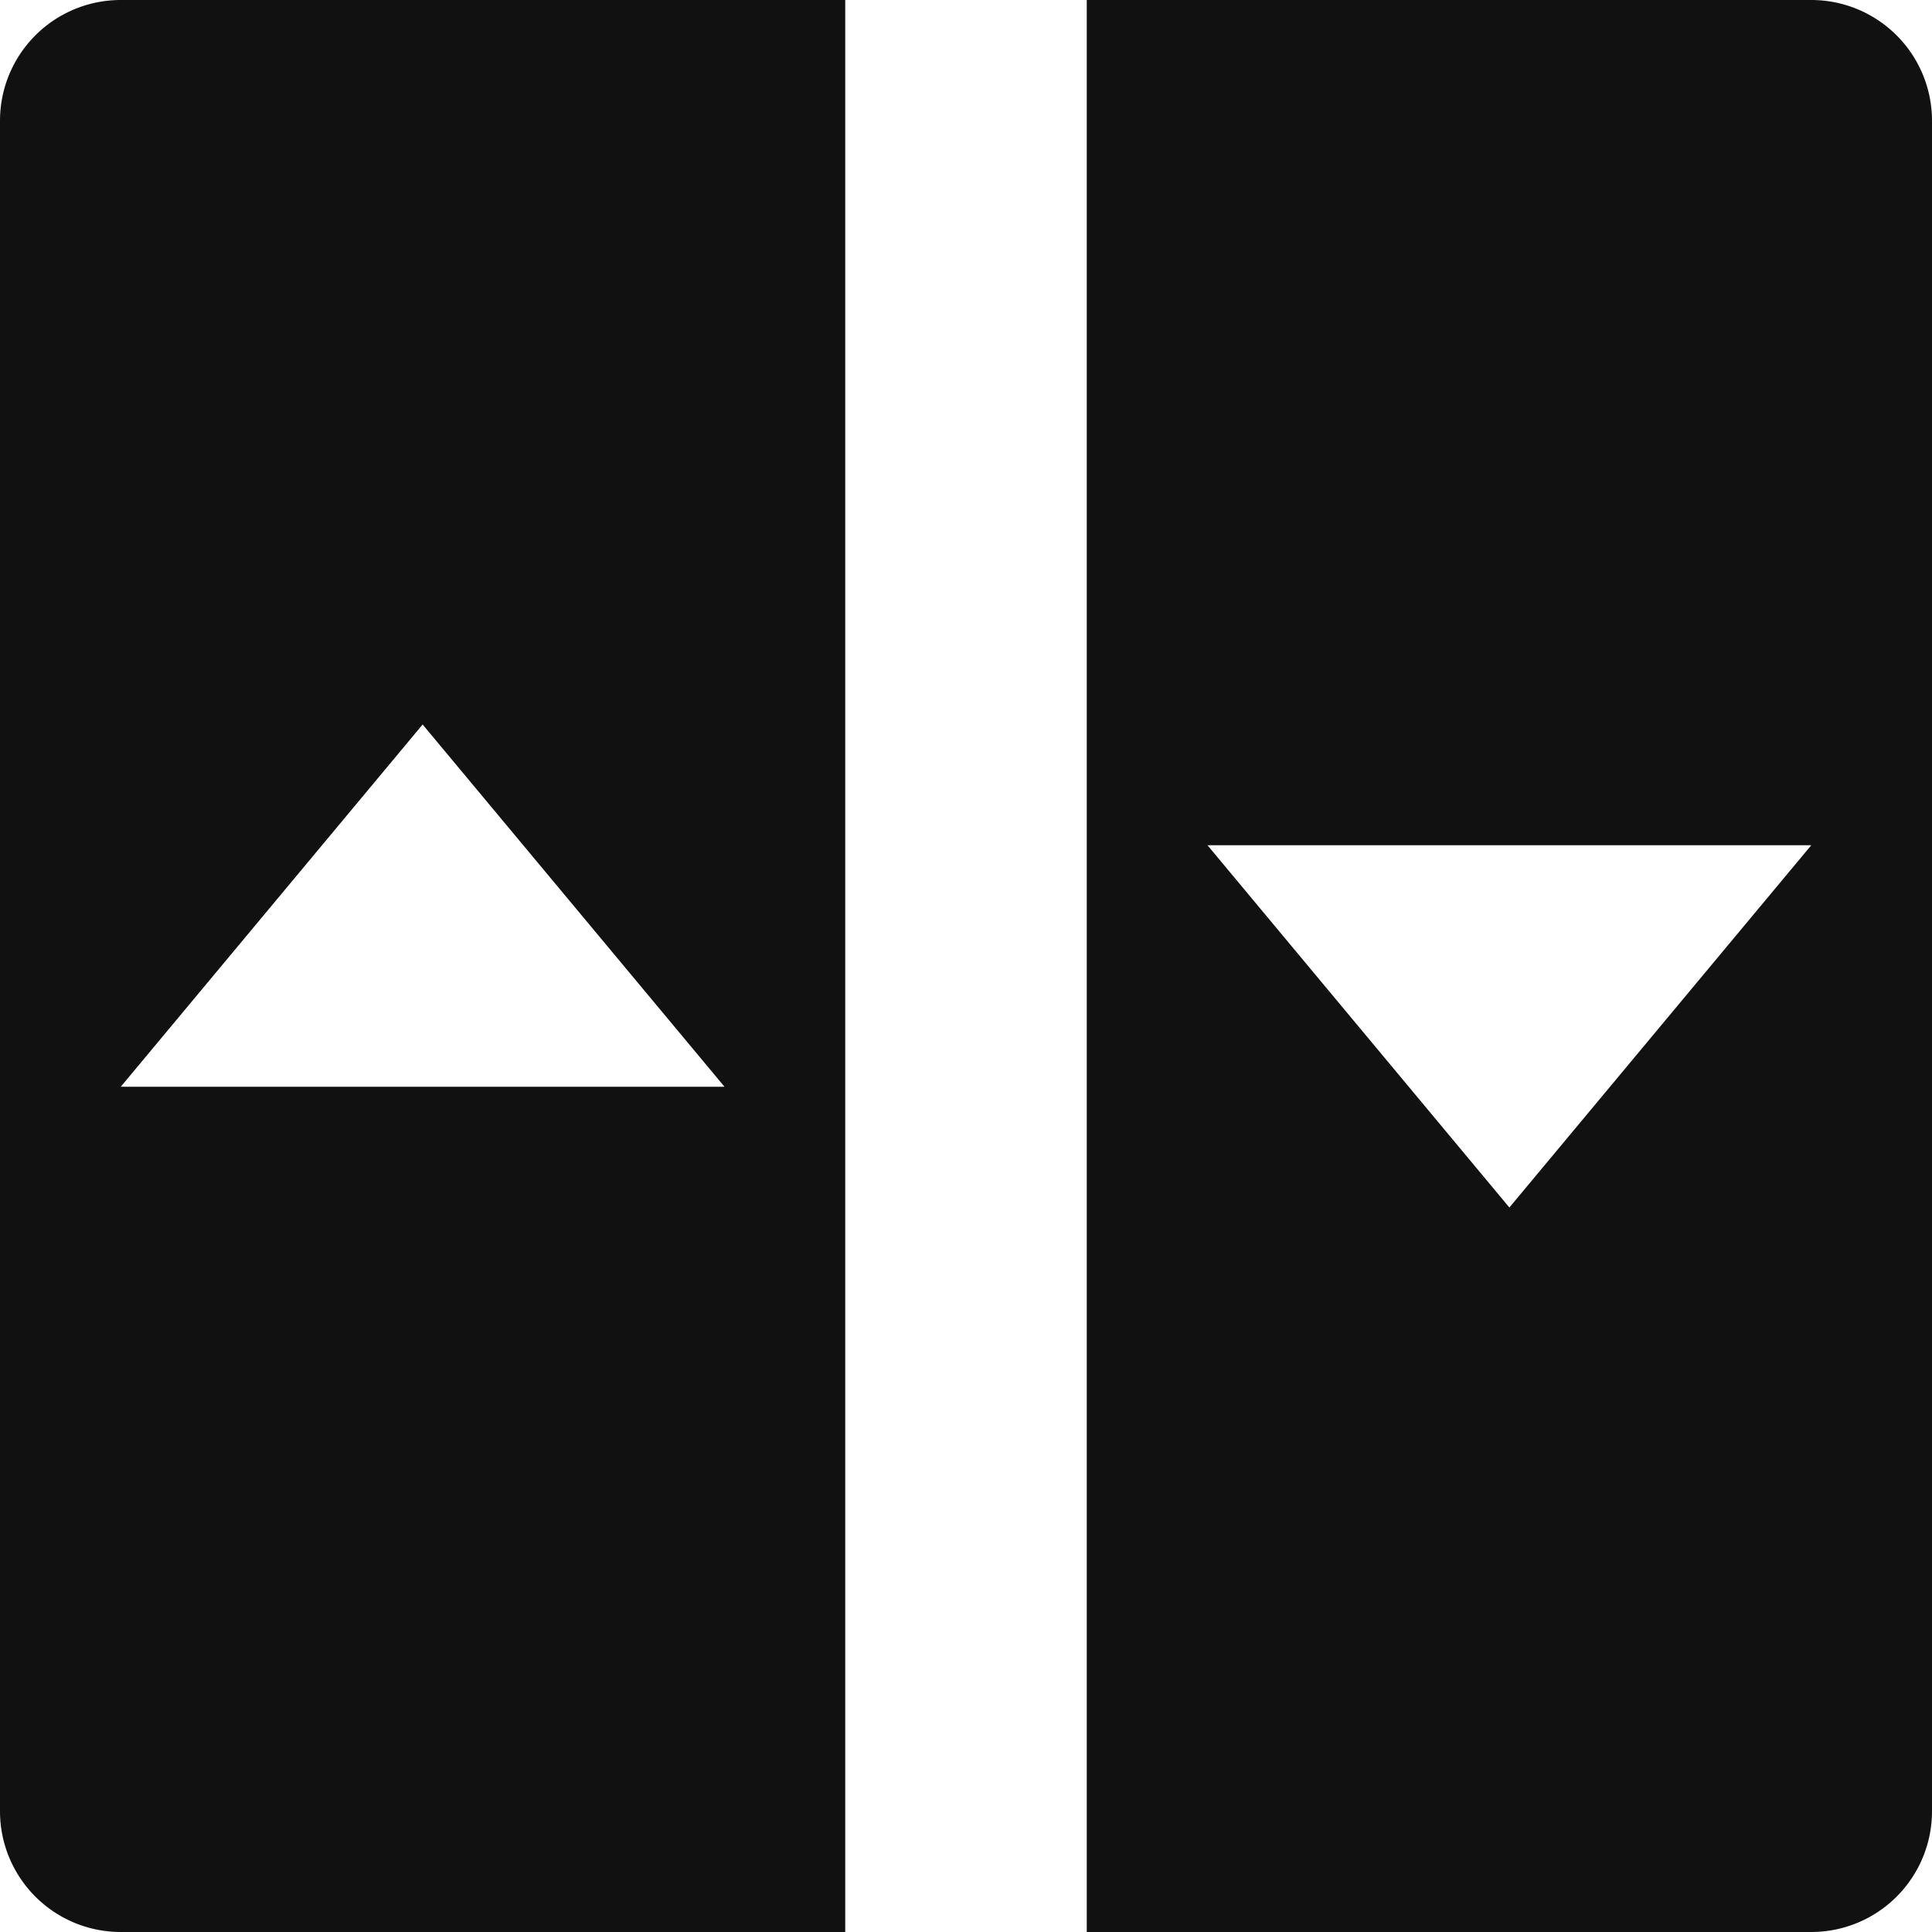 <svg xmlns="http://www.w3.org/2000/svg" viewBox="0 0 16 16" width="16" height="16"><title>lift</title><g class="nc-icon-wrapper" fill="#111111"><path d="M15,0H9V16h6a1,1,0,0,0,1-1V1A1,1,0,0,0,15,0ZM12.5,10,10,7h5Z" data-color="color-2"/><path d="M1,0A1,1,0,0,0,0,1V15a1,1,0,0,0,1,1H7V0ZM1,9,3.5,6,6,9Z" fill="#111111"/></g></svg>